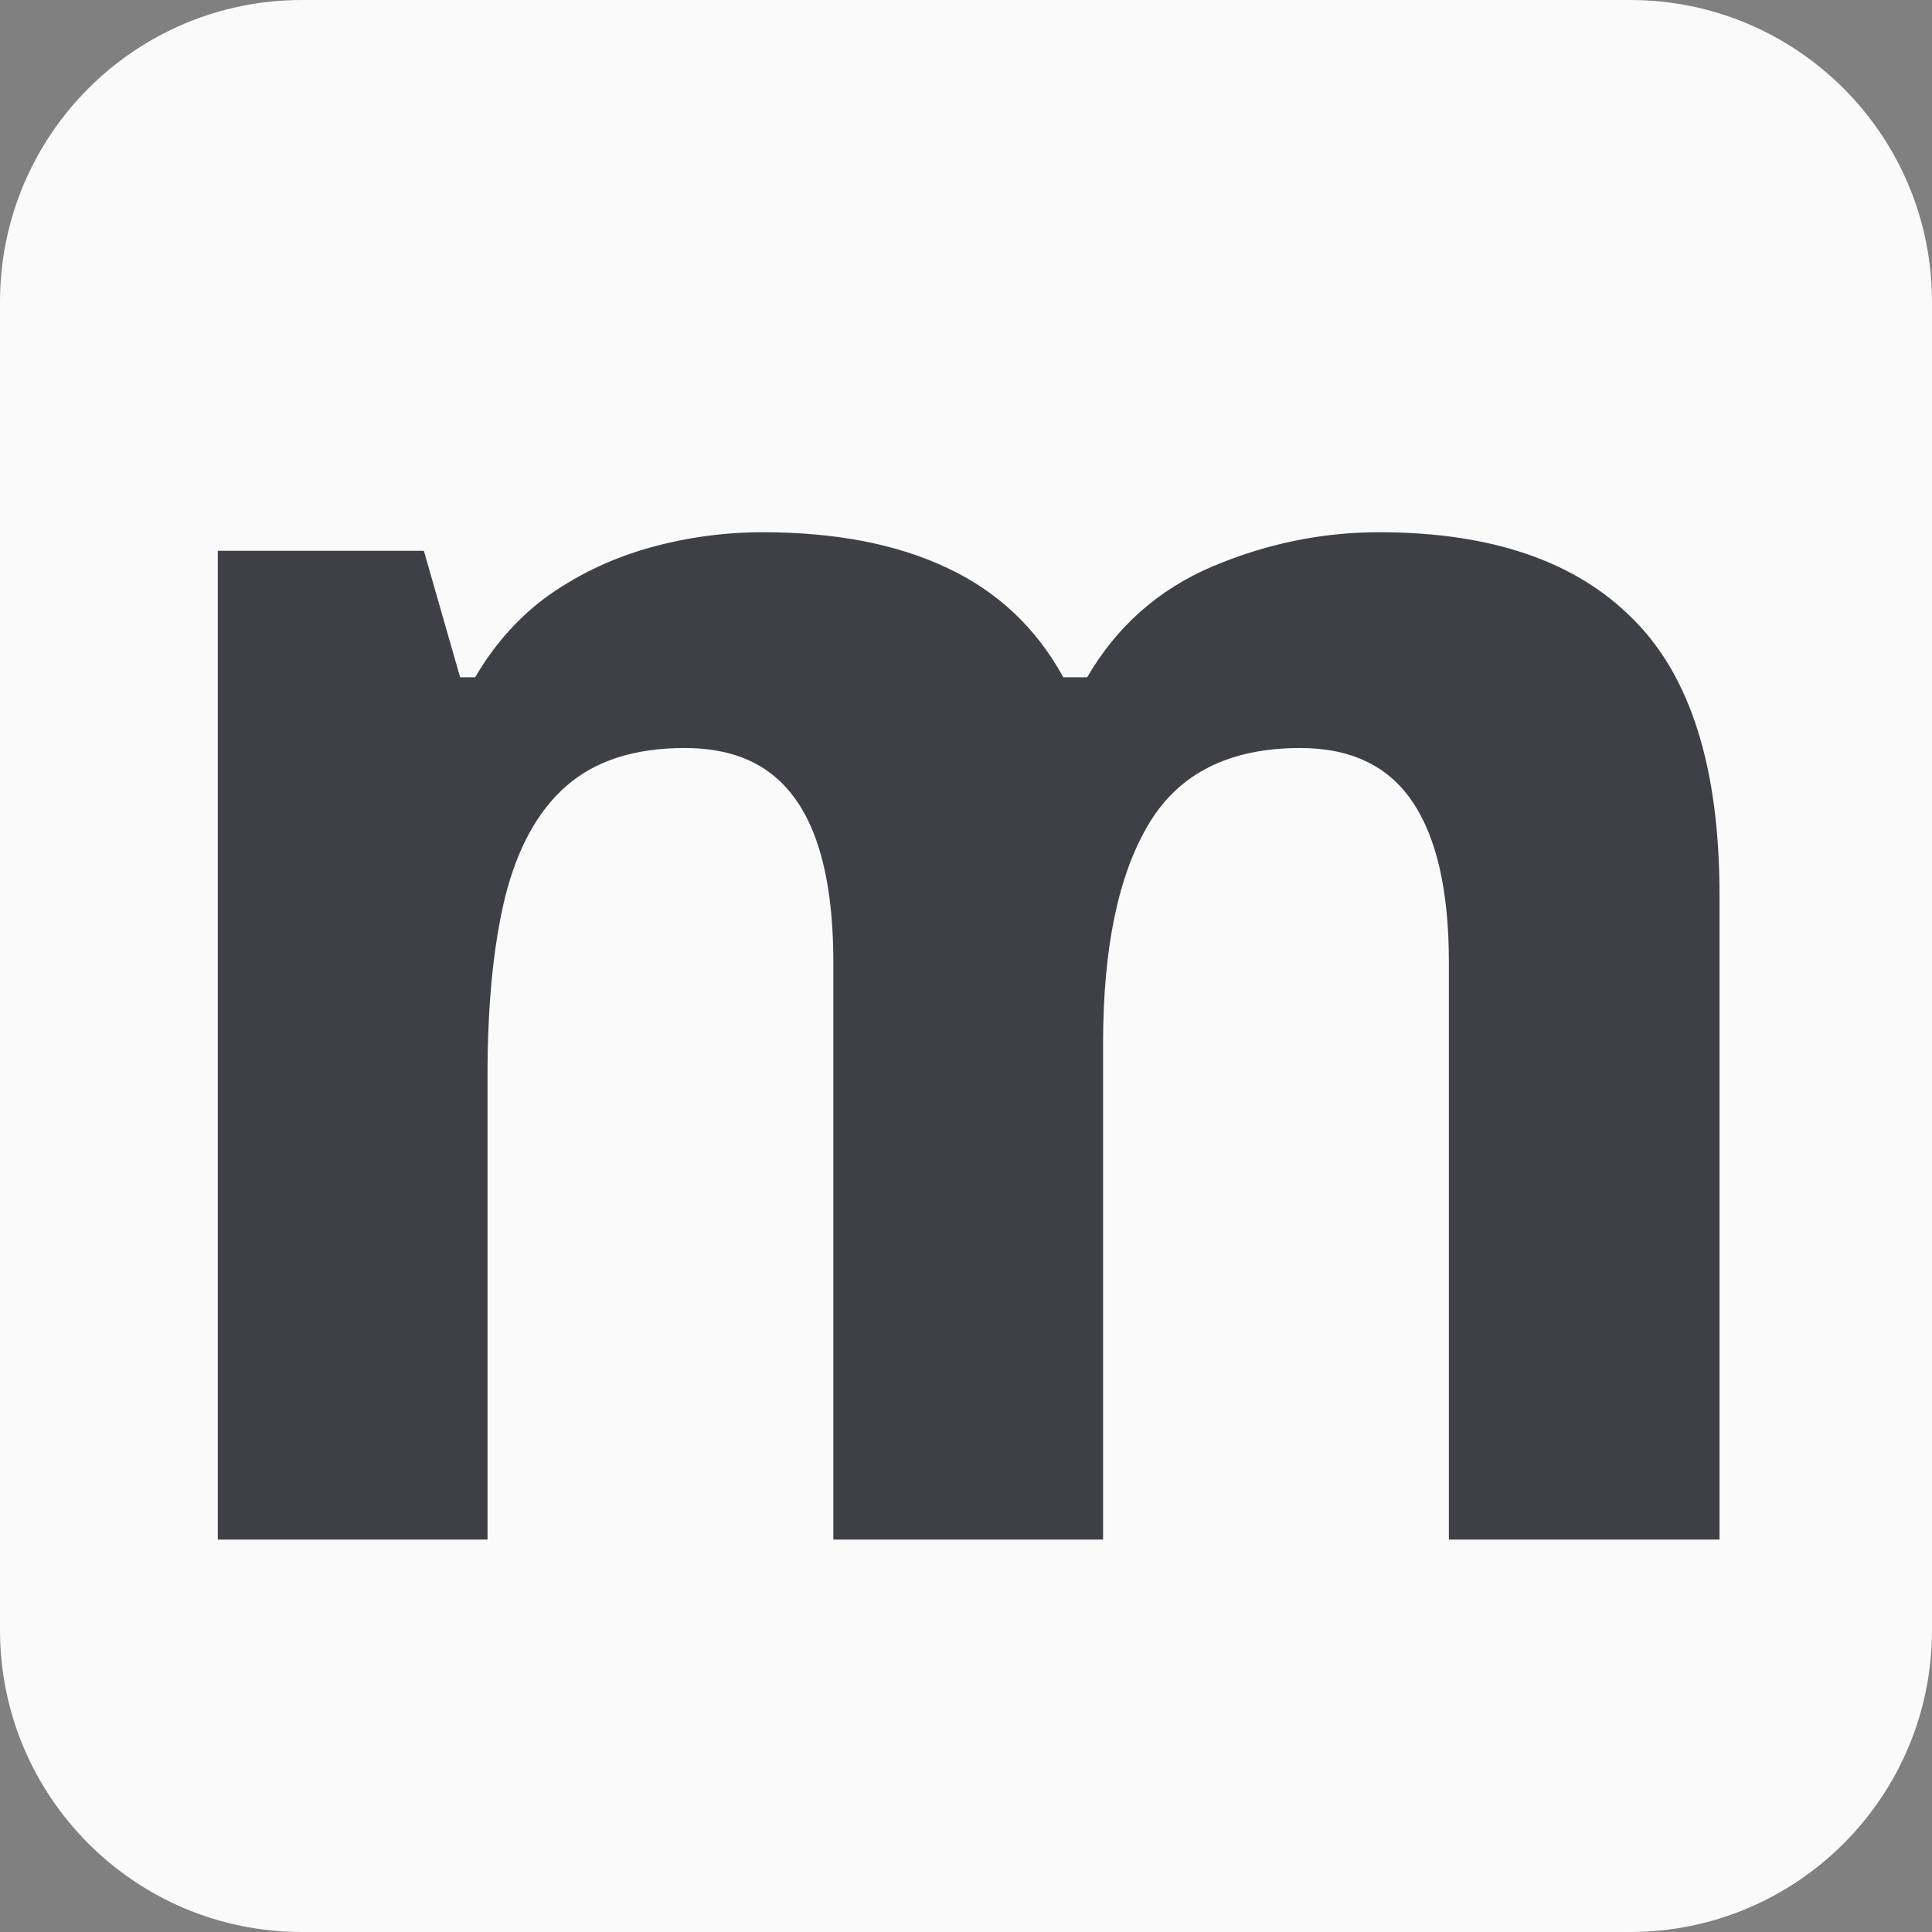 <svg width="64" height="64" viewBox="0 0 64 64" fill="none" xmlns="http://www.w3.org/2000/svg">
<rect x="0" y="0" width="64" height="64" fill="#808080" stroke="none"/>
<path d="M0 10C0 4.477 4.477 0 10 0H54C59.523 0 64 4.477 64 10V54C64 59.523 59.523 64 54 64H10C4.477 64 0 59.523 0 54V10Z" fill="#FAFAFA"/>
<path d="M45.682 17.631C49.393 17.631 52.195 18.588 54.09 20.502C56.004 22.396 56.961 25.443 56.961 29.643V51H47.996V31.869C47.996 29.525 47.596 27.758 46.795 26.566C45.994 25.375 44.754 24.779 43.074 24.779C40.711 24.779 39.031 25.629 38.035 27.328C37.039 29.008 36.541 31.42 36.541 34.565V51H27.605V31.869C27.605 30.307 27.43 28.998 27.078 27.943C26.727 26.889 26.189 26.098 25.467 25.57C24.744 25.043 23.816 24.779 22.684 24.779C21.023 24.779 19.715 25.199 18.758 26.039C17.82 26.859 17.146 28.08 16.736 29.701C16.346 31.303 16.15 33.266 16.15 35.59V51H7.215V18.246H14.041L15.242 22.436H15.74C16.404 21.303 17.234 20.385 18.23 19.682C19.246 18.979 20.359 18.461 21.57 18.129C22.781 17.797 24.012 17.631 25.262 17.631C27.664 17.631 29.695 18.021 31.355 18.803C33.035 19.584 34.324 20.795 35.223 22.436H36.014C36.99 20.756 38.367 19.535 40.145 18.773C41.941 18.012 43.787 17.631 45.682 17.631Z" fill="#3F3F46"/>
</svg>
